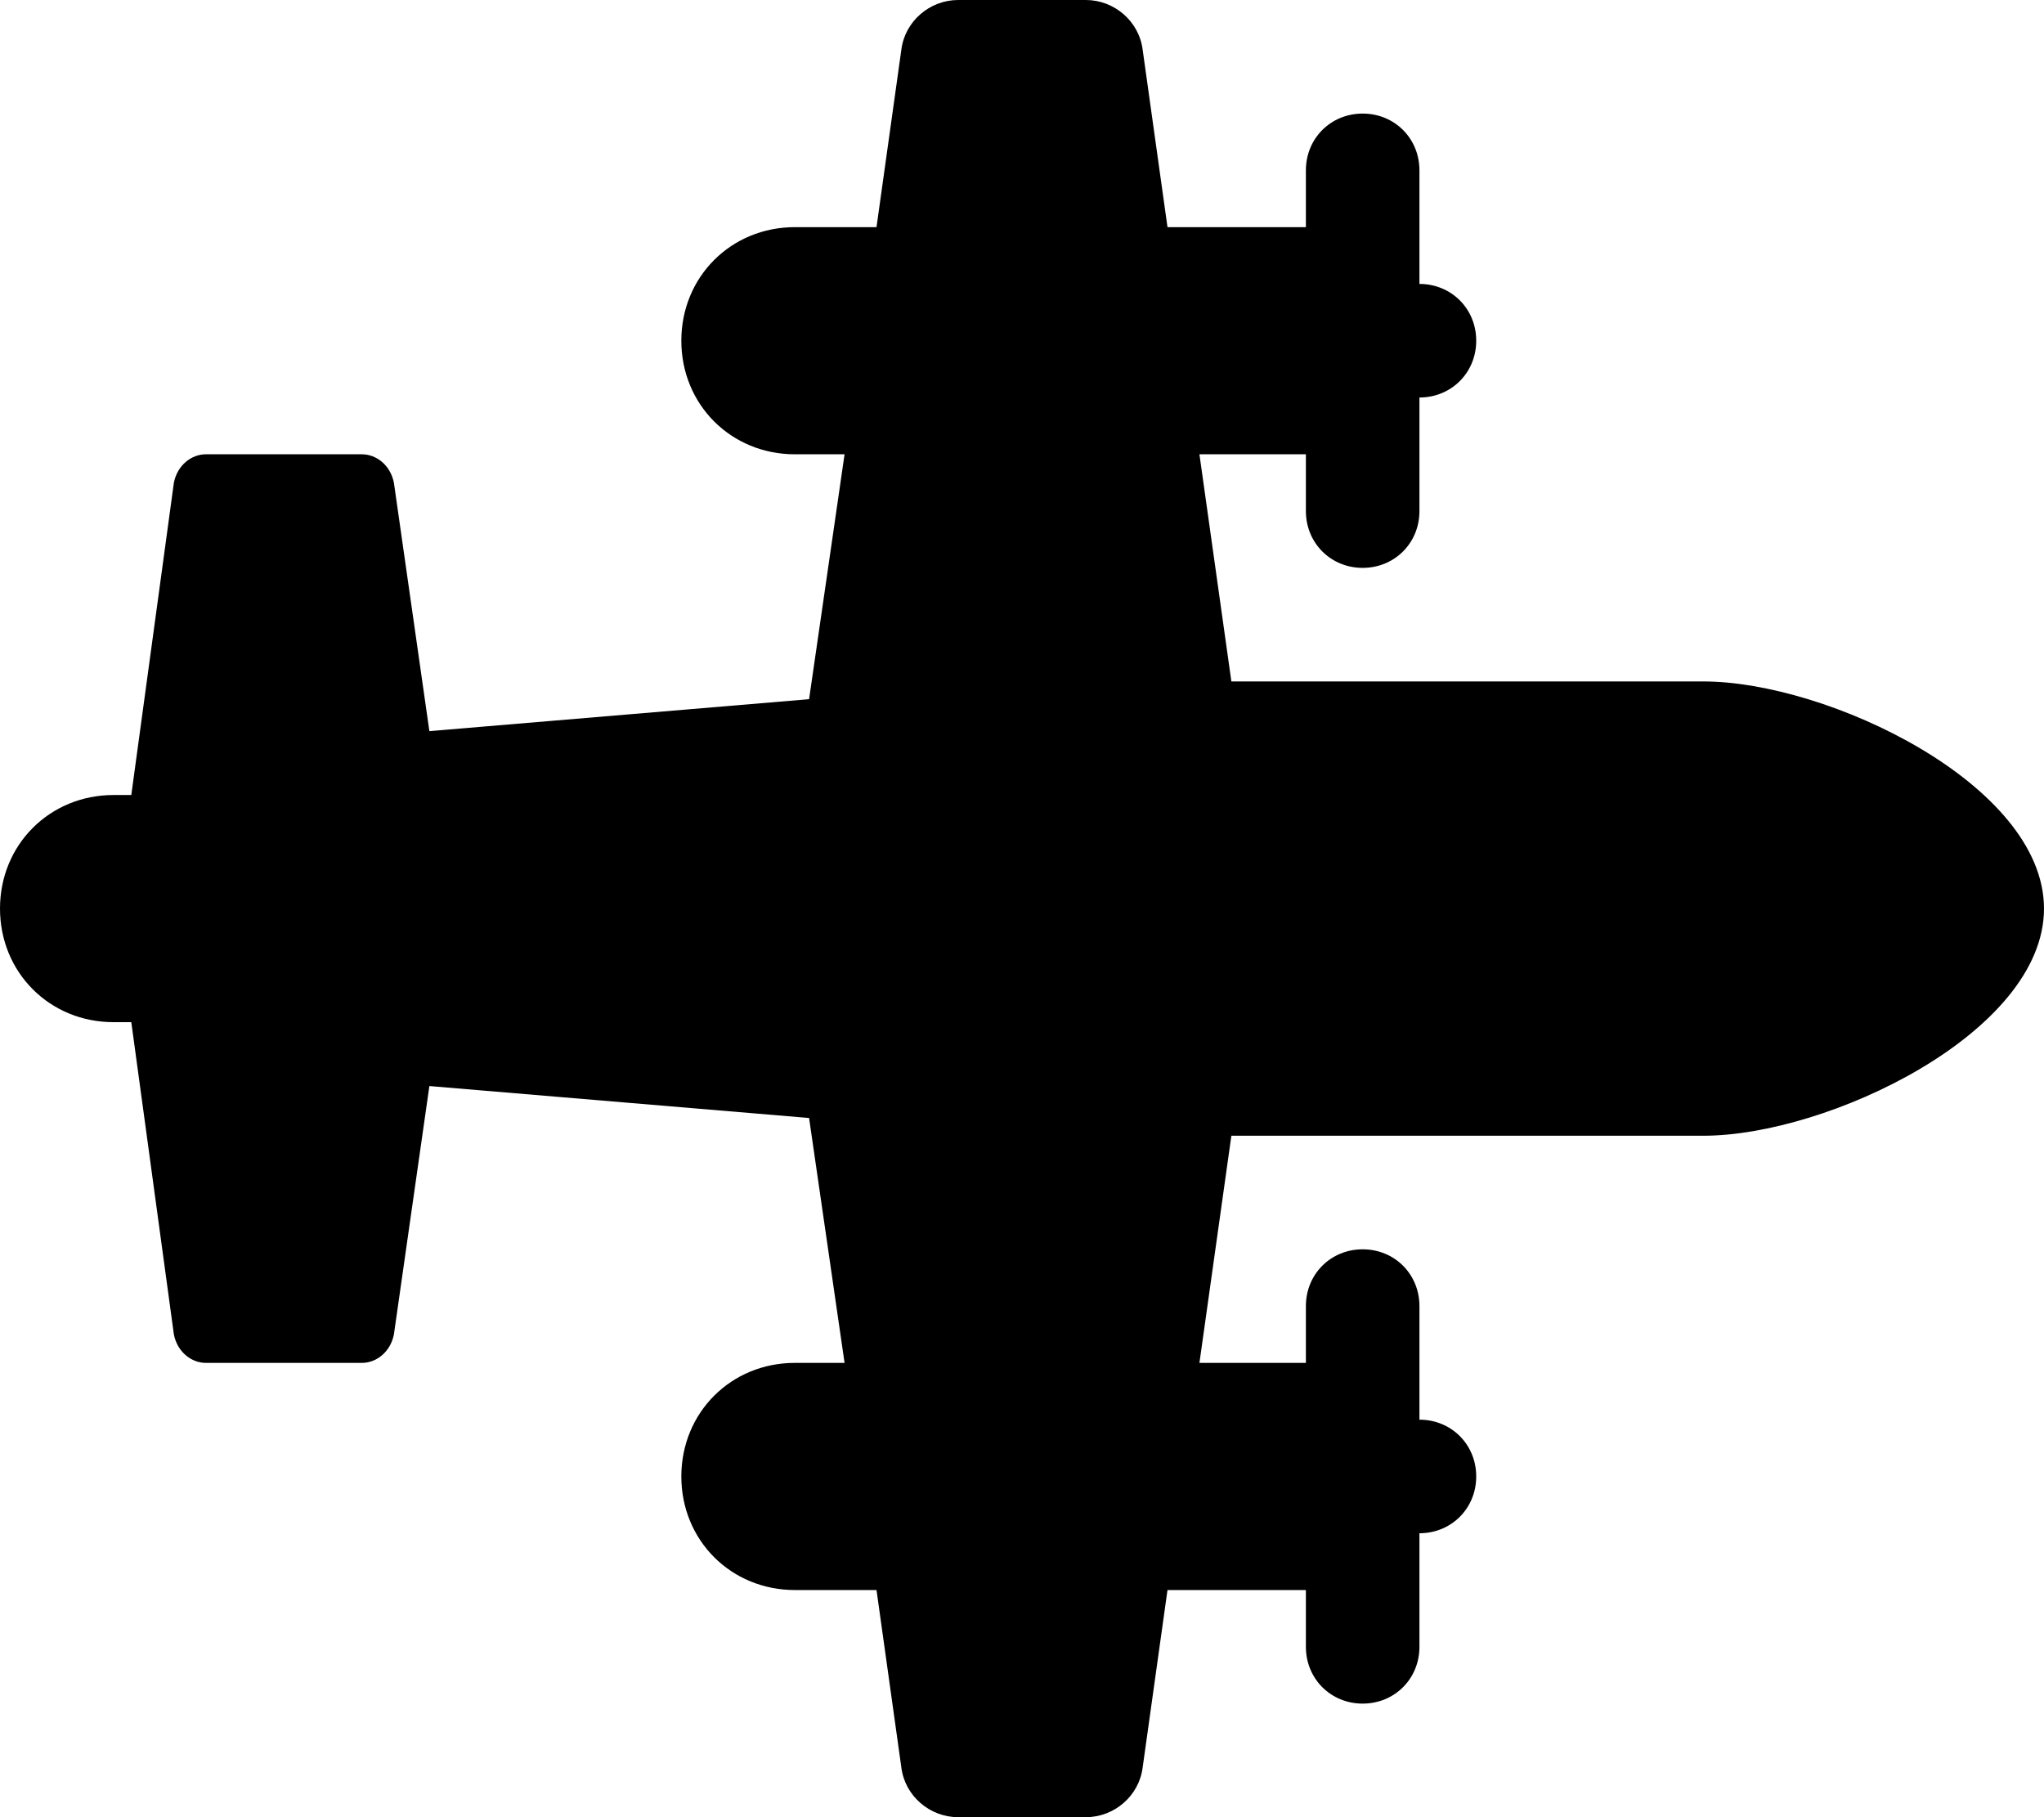 <svg xmlns="http://www.w3.org/2000/svg" viewBox="0 0 576 512"><!-- Font Awesome Pro 6.0.0-alpha1 by @fontawesome - https://fontawesome.com License - https://fontawesome.com/license (Commercial License) --><path d="M576 256C576 291 515 320 480 320H347L338 384H368V368C368 359 375 352 384 352S400 359 400 368V400C409 400 416 407 416 416C416 425 409 432 400 432V464C400 473 393 480 384 480S368 473 368 464V448H329L322 498C321 506 314 512 306 512H270C262 512 255 506 254 498L247 448H224C206 448 192 434 192 416C192 398 206 384 224 384H238L228 315L121 306L111 376C110 381 106 384 102 384H58C54 384 50 381 49 376L37 288H32C14 288 0 274 0 256C0 238 14 224 32 224H37L49 136C50 131 54 128 58 128H102C106 128 110 131 111 136L121 206L228 197L238 128H224C206 128 192 114 192 96C192 78 206 64 224 64H247L254 14C255 6 262 0 270 0H306C314 0 321 6 322 14L329 64H368V48C368 39 375 32 384 32S400 39 400 48V80C409 80 416 87 416 96C416 105 409 112 400 112V144C400 153 393 160 384 160S368 153 368 144V128H338L347 192H480C515 192 576 221 576 256Z"/></svg>